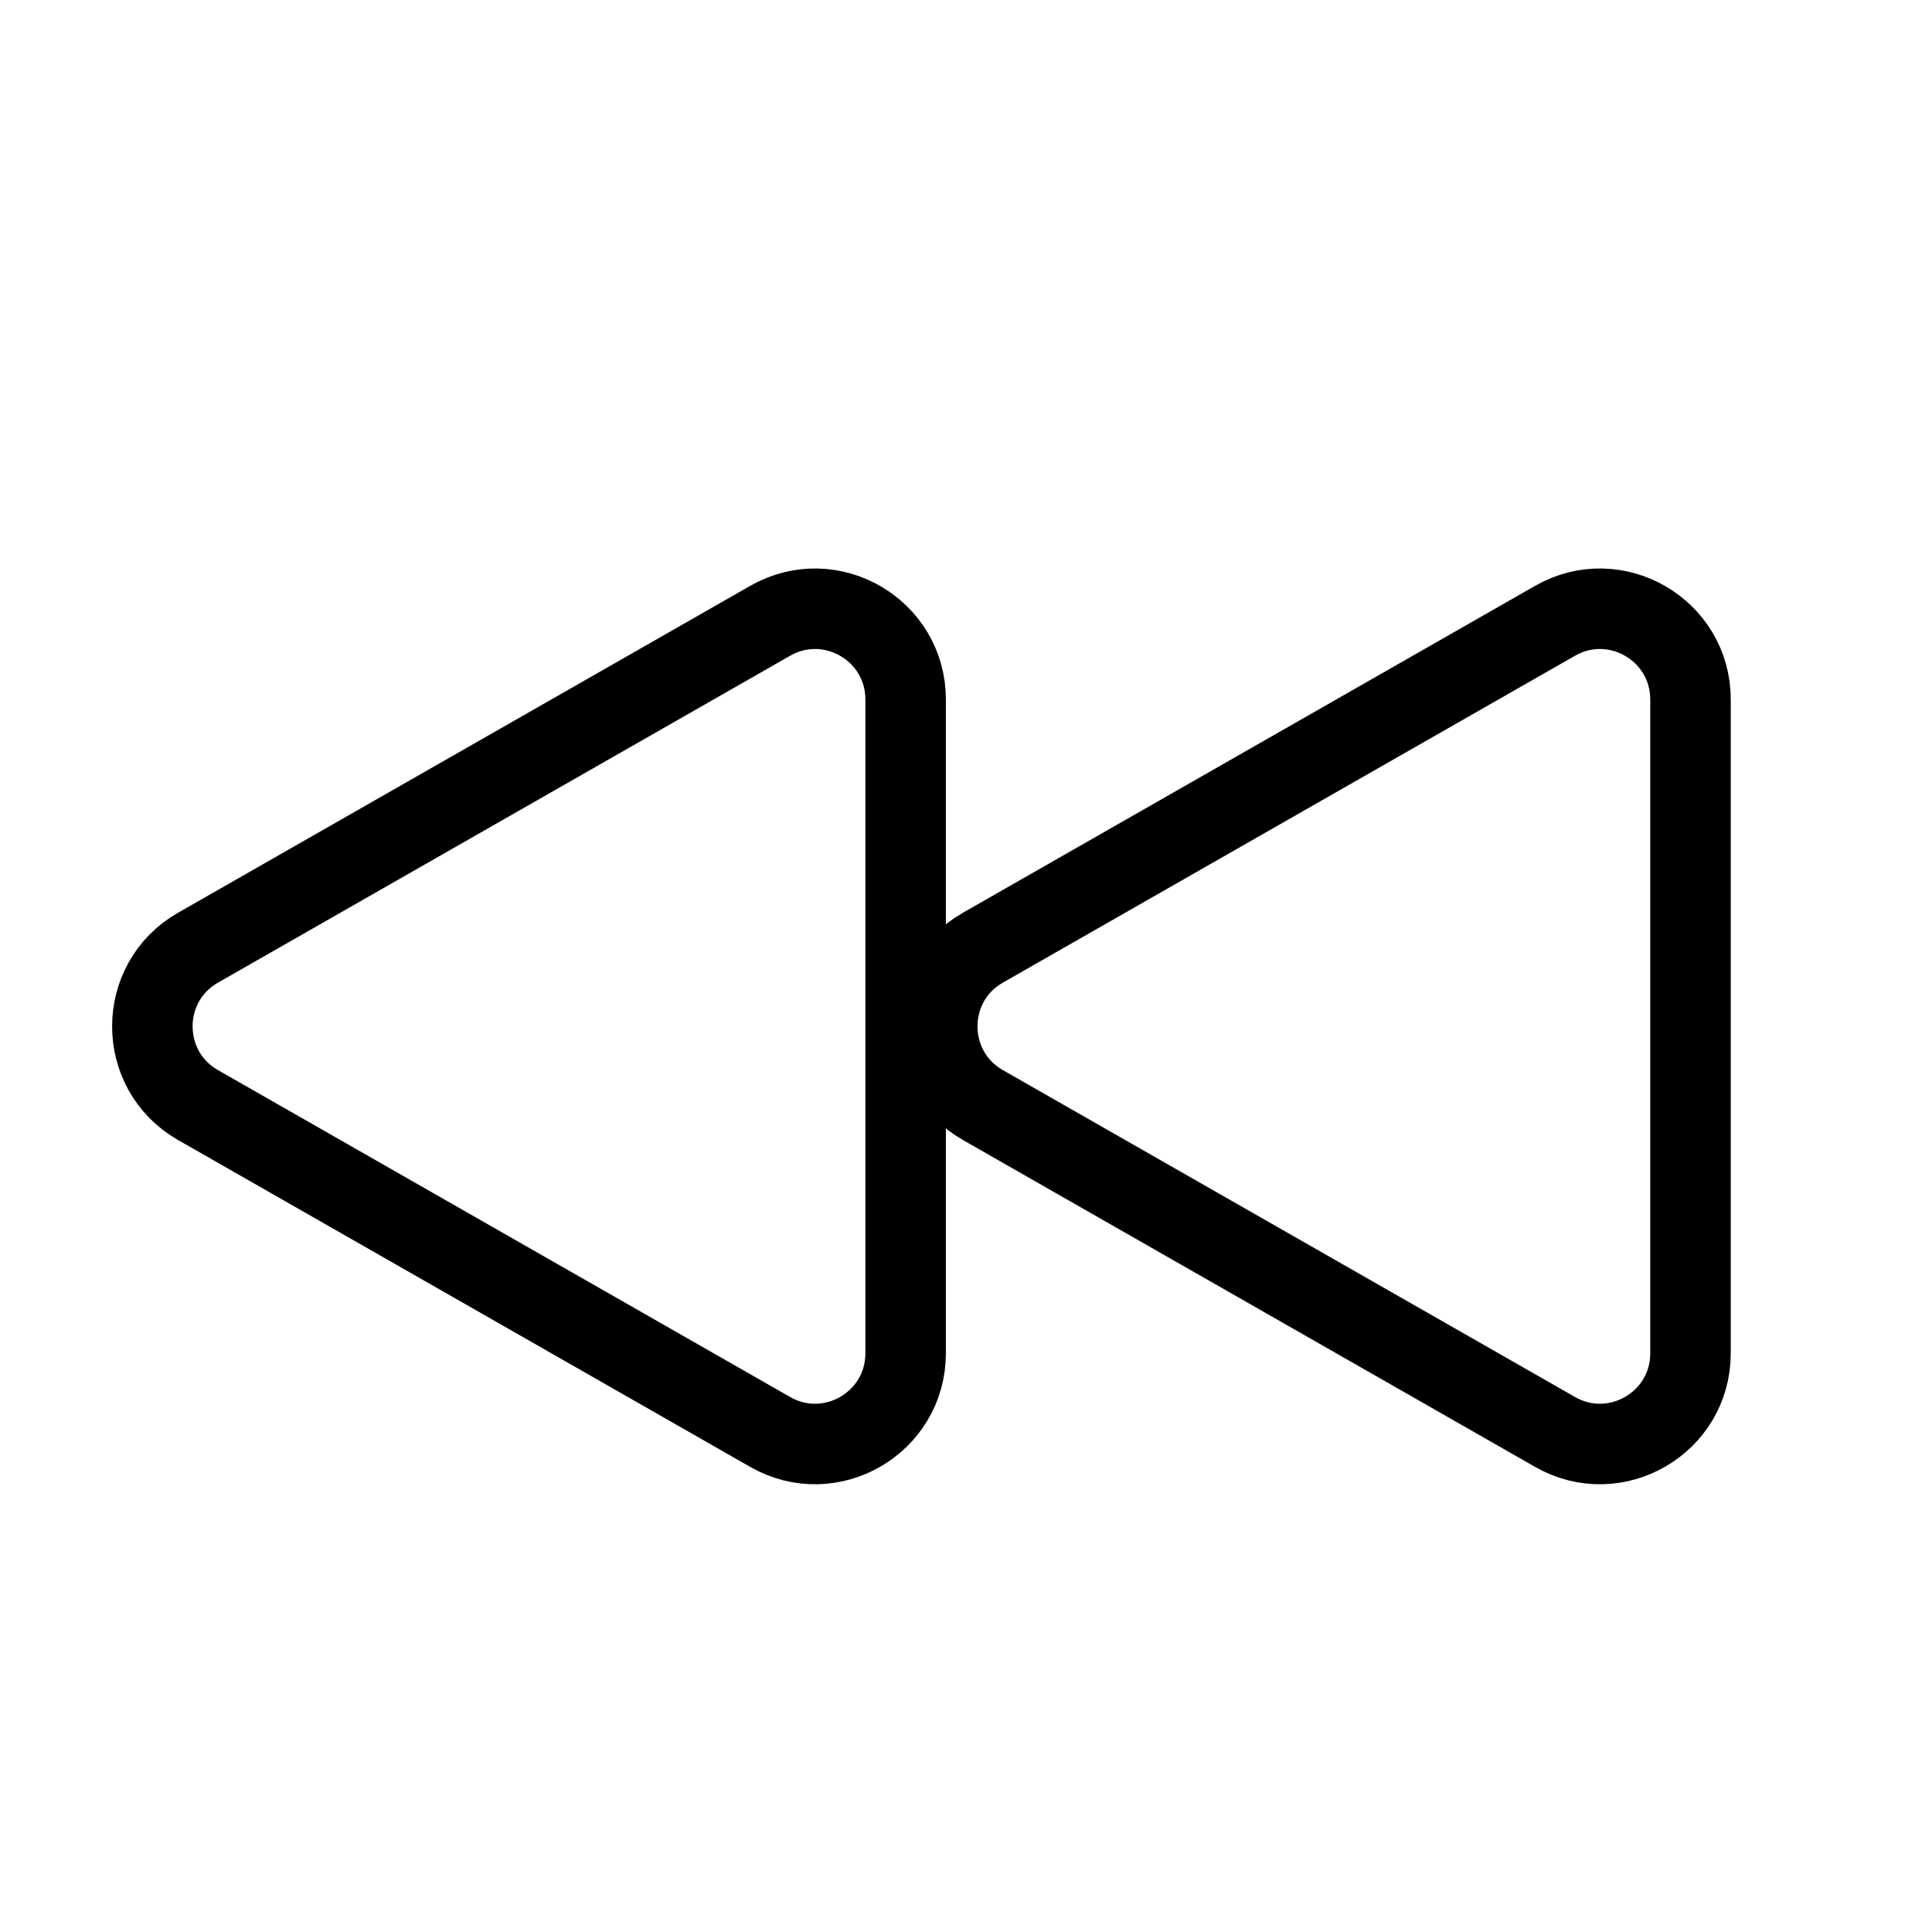 <svg width="24" height="24" viewBox="0 0 24 24" fill="none" stroke="currentColor" xmlns="http://www.w3.org/2000/svg">
<path d="M21 16.811C21 17.675 20.067 18.217 19.317 17.788L12.209 13.727C11.454 13.295 11.454 12.205 12.209 11.773L19.317 7.712C20.067 7.283 21 7.825 21 8.689V16.811Z" stroke-linecap="round" stroke-linejoin="round"/>
<path d="M11.25 16.811C11.25 17.675 10.317 18.217 9.567 17.788L2.459 13.727C1.704 13.295 1.704 12.205 2.459 11.773L9.567 7.712C10.317 7.283 11.25 7.825 11.25 8.689L11.25 16.811Z" stroke-linecap="round" stroke-linejoin="round"/>
</svg>
